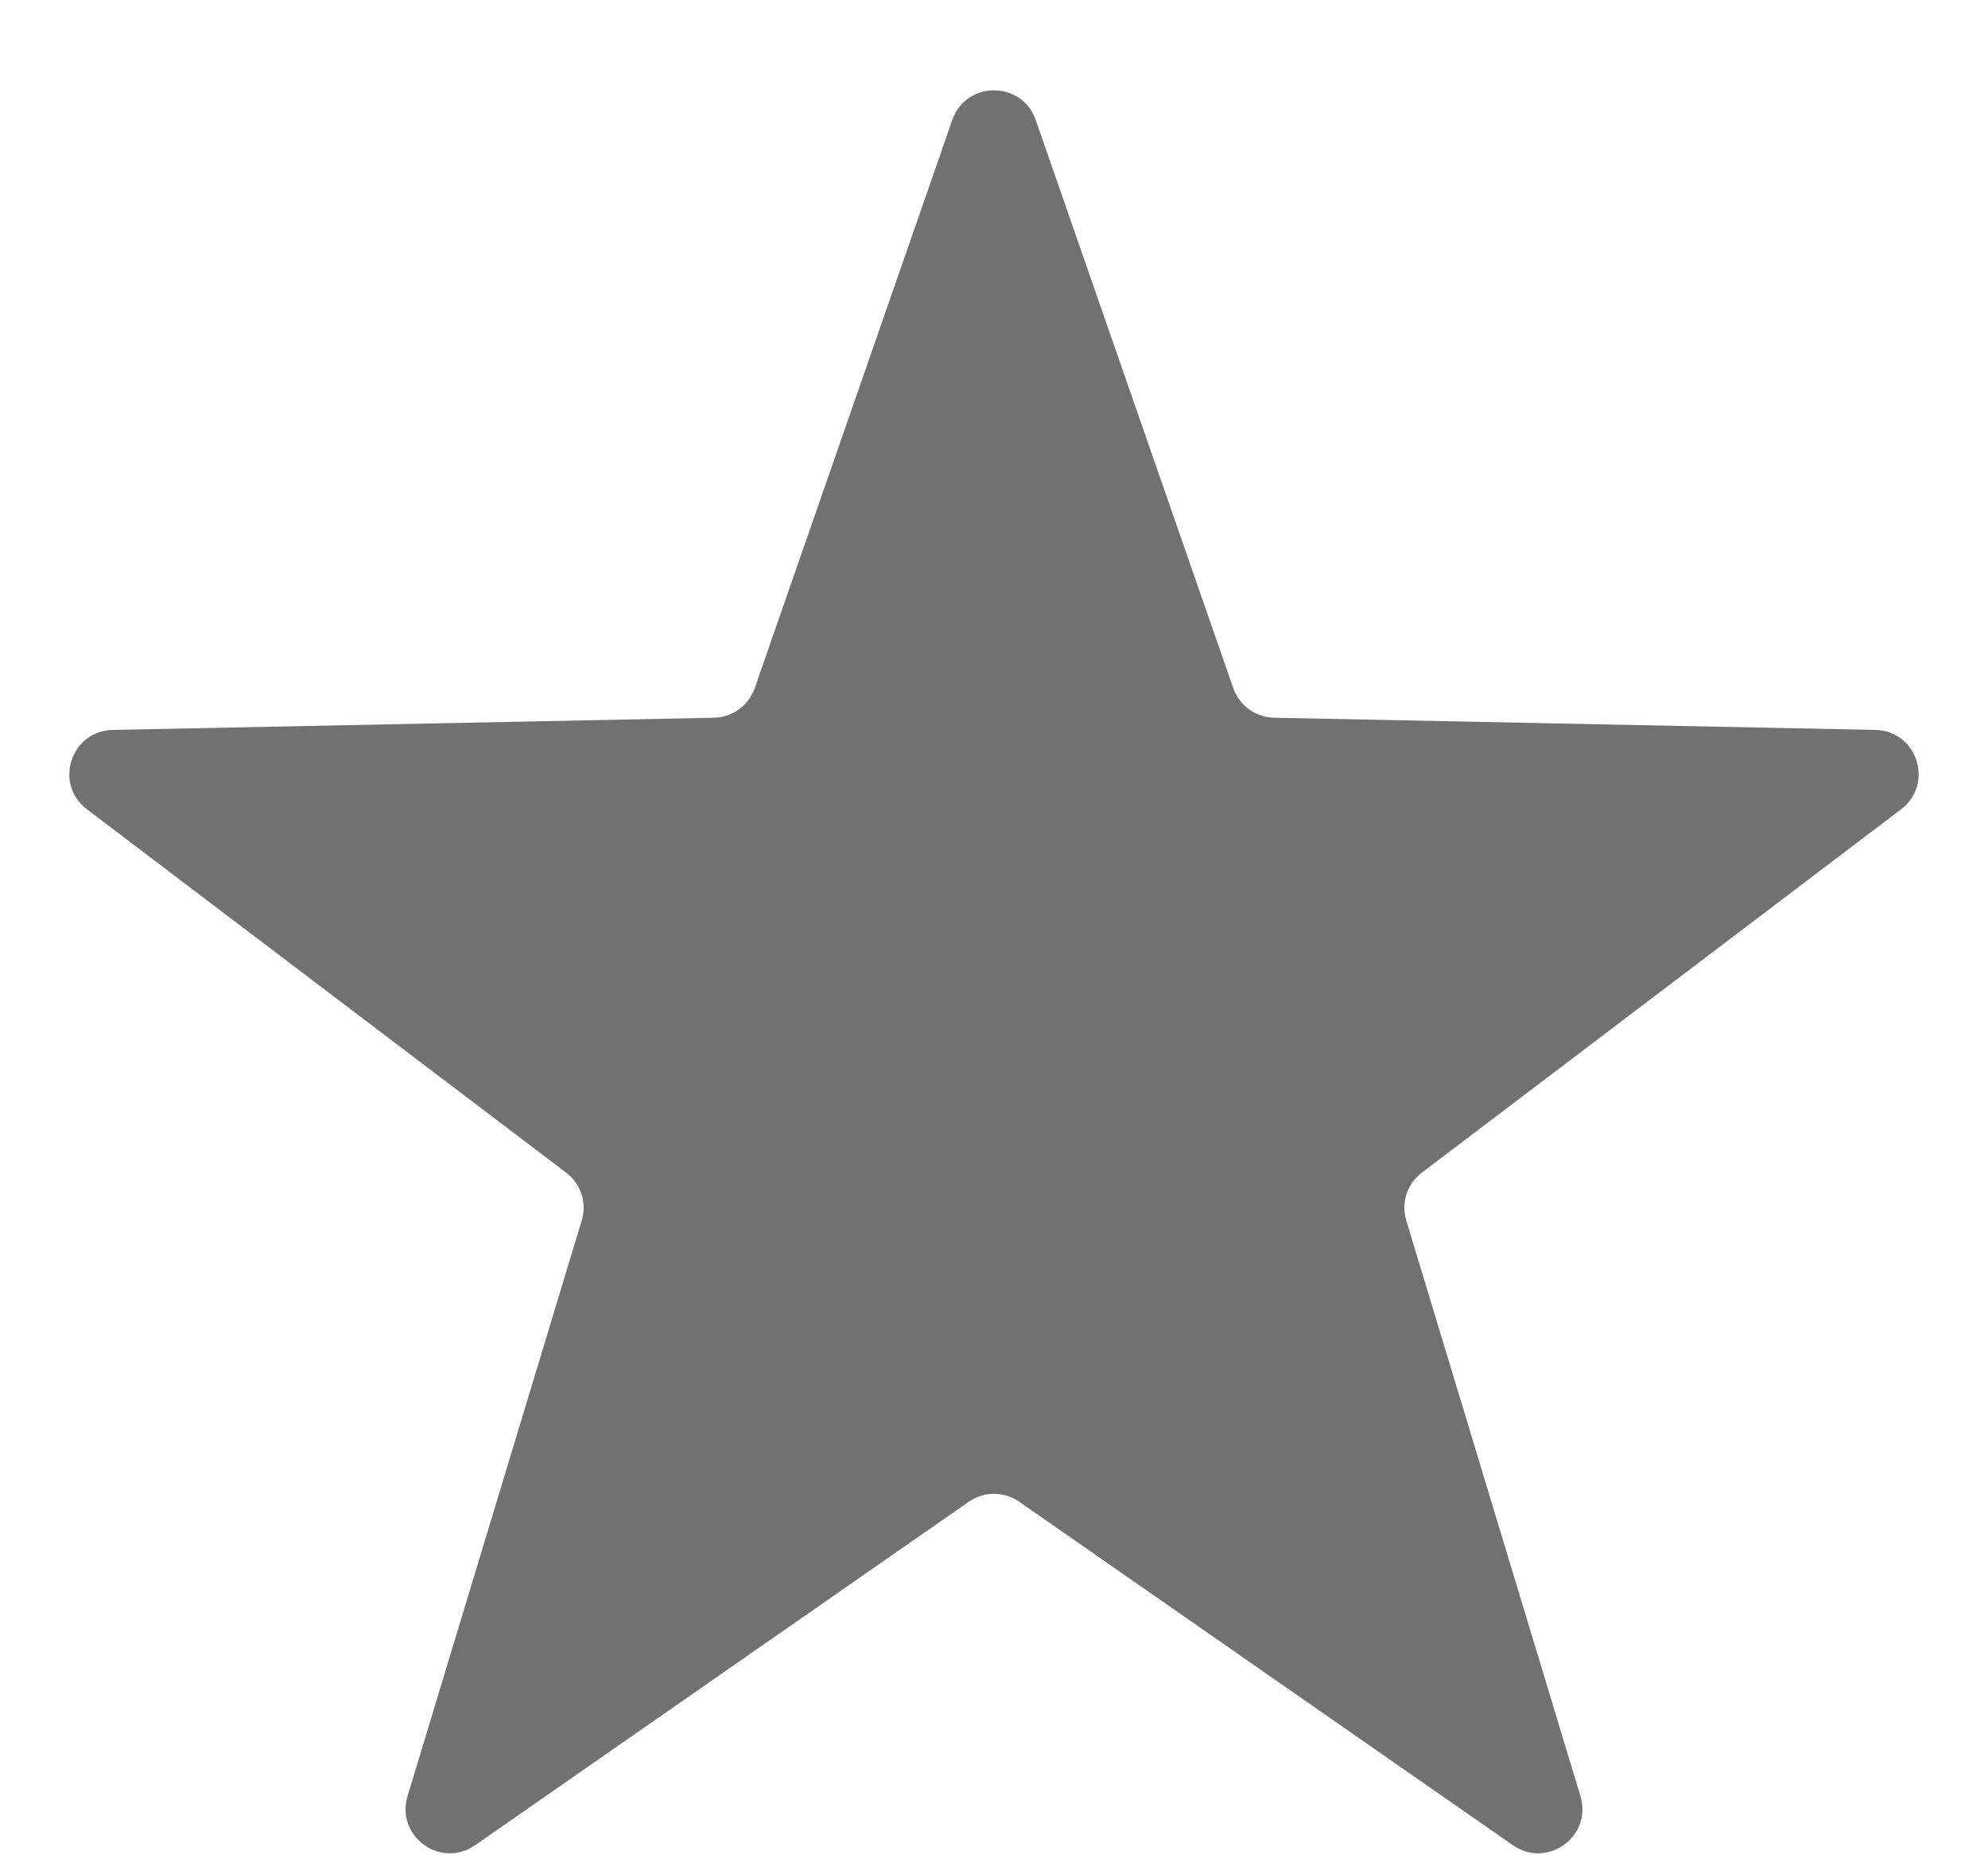 <svg width="15" height="14" viewBox="0 0 15 14" fill="none" xmlns="http://www.w3.org/2000/svg">
<path d="M7.185 0.906C7.289 0.607 7.711 0.607 7.815 0.906L9.305 5.192C9.351 5.324 9.473 5.413 9.613 5.416L14.15 5.508C14.466 5.515 14.596 5.916 14.344 6.107L10.728 8.849C10.617 8.933 10.57 9.077 10.611 9.211L11.925 13.554C12.016 13.857 11.675 14.105 11.415 13.924L7.69 11.332C7.576 11.253 7.424 11.253 7.31 11.332L3.585 13.924C3.325 14.105 2.984 13.857 3.075 13.554L4.389 9.211C4.43 9.077 4.383 8.933 4.272 8.849L0.656 6.107C0.404 5.916 0.534 5.515 0.85 5.508L5.387 5.416C5.527 5.413 5.649 5.324 5.695 5.192L7.185 0.906Z" fill="#717171"/>
</svg>
